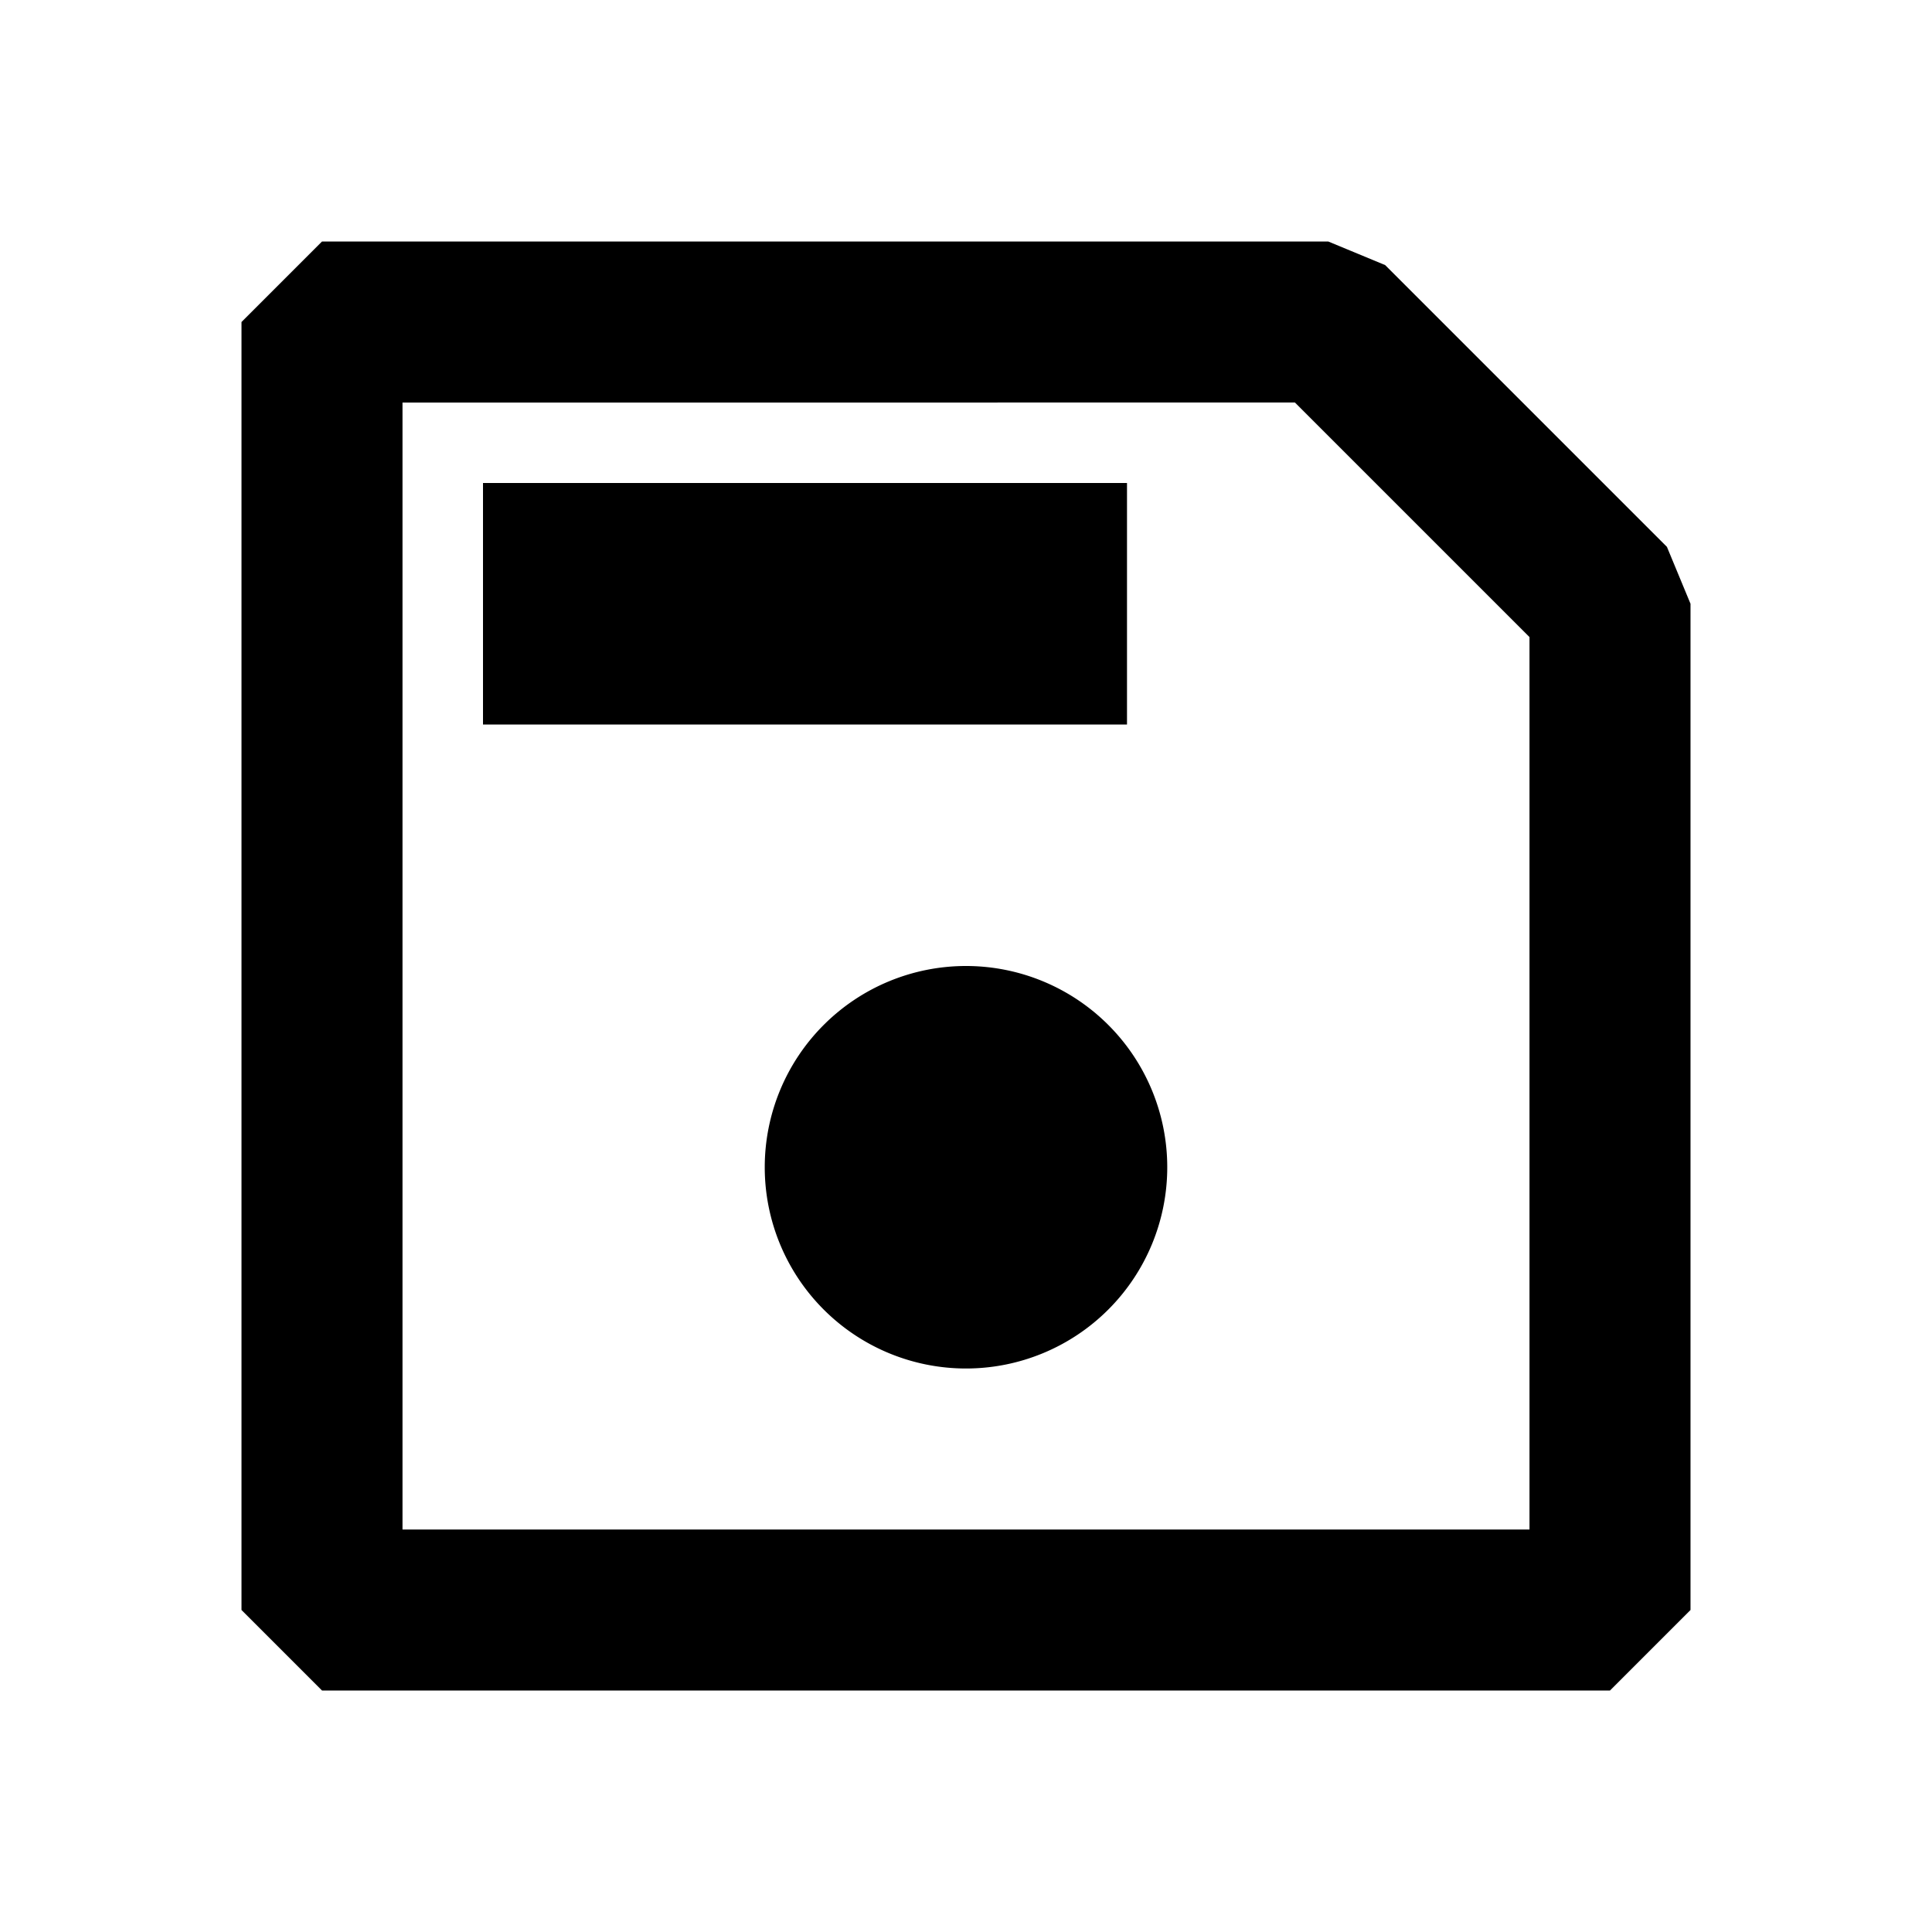 <svg xmlns="http://www.w3.org/2000/svg" width="24" height="24" fill="none">
  <path
    fill="currentColor"
    d="M14.5 14.5a2.5 2.5 0 1 1-5 0 2.5 2.5 0 0 1 5 0M14 6H6v3h8z"
  />
  <path
    fill="currentColor"
    d="m3 4 1-1h12.5l.707.293 3.5 3.5L21 7.5V20l-1 1H4l-1-1zm2 1v14h14V7.914L16.086 5z"
  />
</svg>
